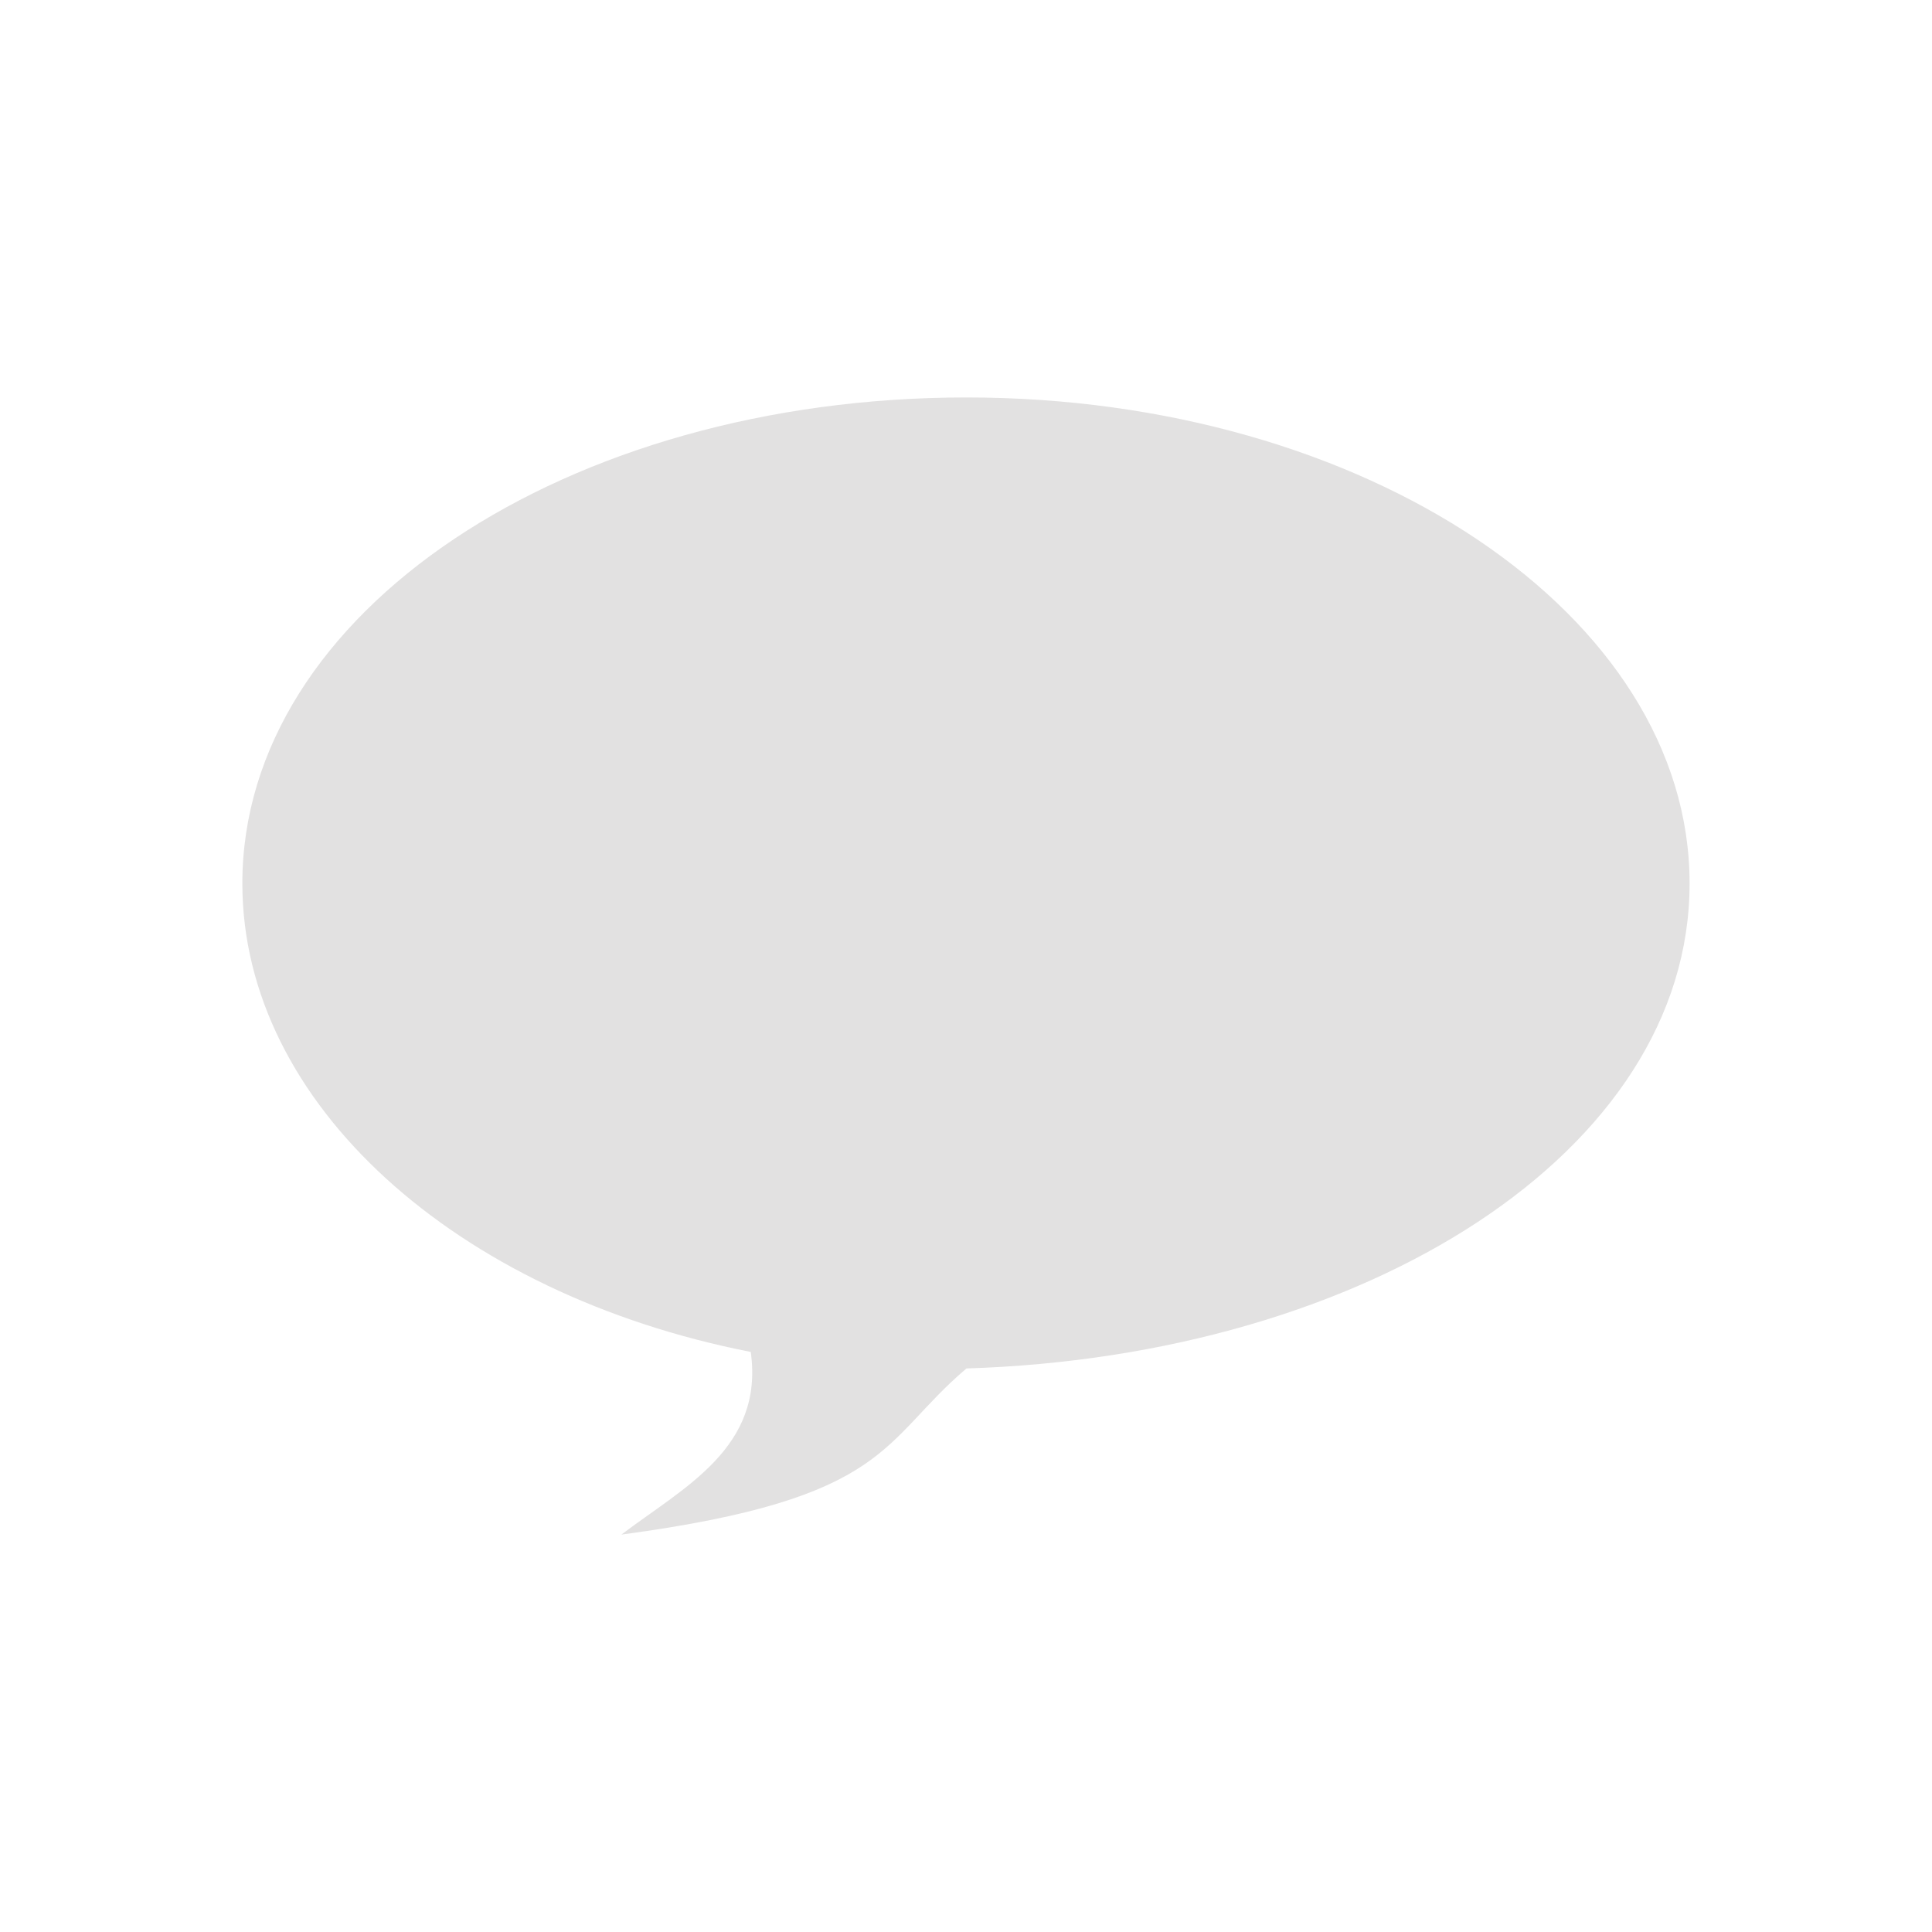 <?xml version="1.0" encoding="UTF-8" standalone="no" ?>
<!DOCTYPE svg PUBLIC "-//W3C//DTD SVG 1.1//EN" "http://www.w3.org/Graphics/SVG/1.1/DTD/svg11.dtd">
<svg xmlns="http://www.w3.org/2000/svg" xmlns:xlink="http://www.w3.org/1999/xlink" version="1.1" width="450" height="450" viewBox="0 0 450 450" xml:space="preserve">
<desc>Created with Fabric.js 5.2.4</desc>
<defs>
</defs>
<rect x="0" y="0" width="100%" height="100%" fill="transparent"></rect>
<g transform="matrix(1 0 0 1 225 225)" id="c479571c-47b8-430b-8247-bcc169793eca"  >
<rect style="stroke: none; stroke-width: 1; stroke-dasharray: none; stroke-linecap: butt; stroke-dashoffset: 0; stroke-linejoin: miter; stroke-miterlimit: 4; fill: rgb(255,255,255); fill-rule: nonzero; opacity: 1; visibility: hidden;" vector-effect="non-scaling-stroke"  x="-225" y="-225" rx="0" ry="0" width="450" height="450" />
</g>
<g transform="matrix(Infinity NaN NaN Infinity 0 0)" id="fa5e5919-29c9-4d82-8dc1-ef36d59d534a"  >
</g>
<g transform="matrix(4.5 0 0 4.5 225 225)" id="103be968-c238-456a-9b15-cc253c939598"  >
<path style="stroke: rgb(0,0,0); stroke-width: 0; stroke-dasharray: none; stroke-linecap: butt; stroke-dashoffset: 0; stroke-linejoin: miter; stroke-miterlimit: 4; fill: rgb(226,225,225); fill-rule: nonzero; opacity: 1;" vector-effect="non-scaling-stroke"  transform=" translate(-49.82, -49.94)" d="M 49.844 20.512 C 70.524 20.512 87.273 31.782 87.273 45.668 C 87.273 59.555 70.524 70.129 49.844 70.771 C 45.378 74.564 45.964 77.5 31.982 79.37 C 35.224 76.914 39.371 74.885 38.679 69.916 C 23.421 66.926 12.364 57.046 12.364 45.669 C 12.363 31.622 29.161 20.512 49.844 20.512 z" stroke-linecap="round" />
</g>
</svg>